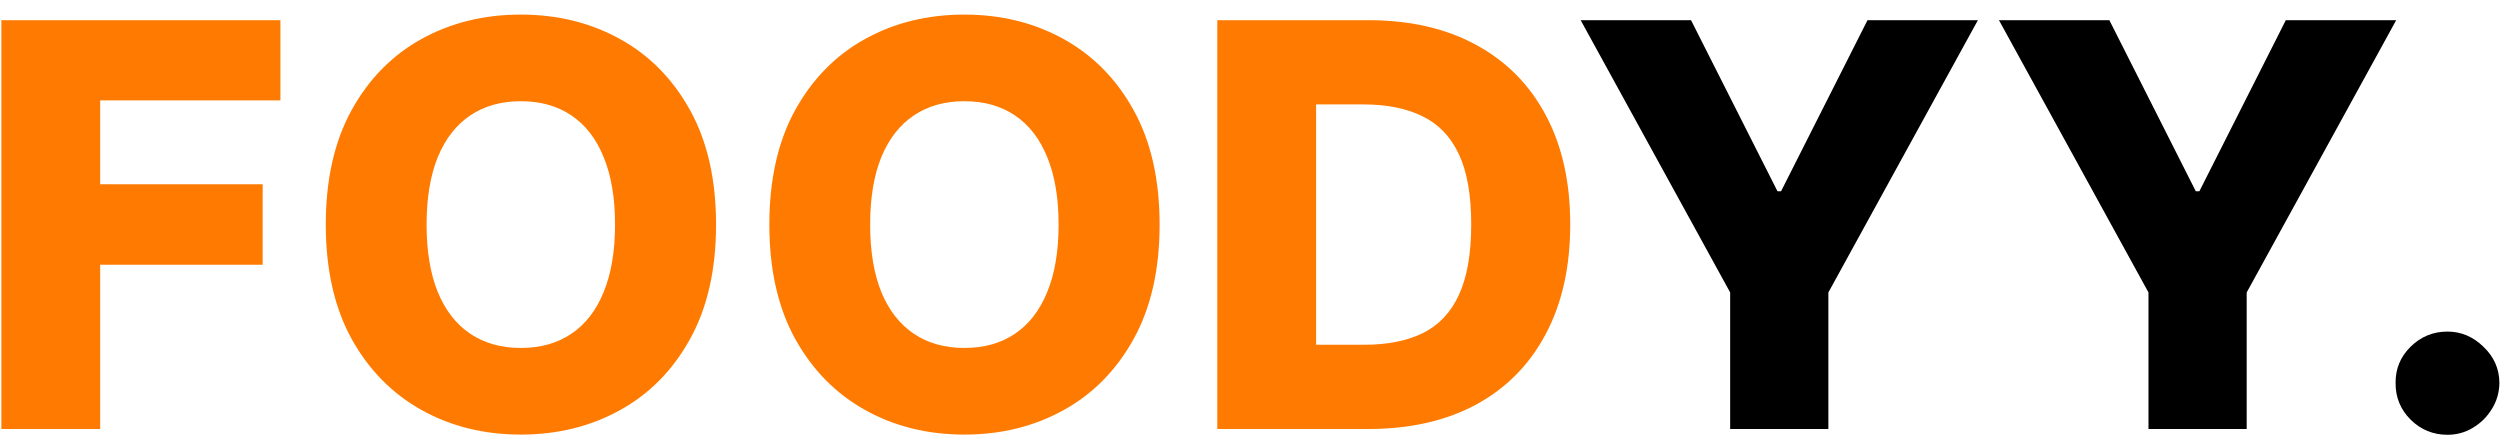<svg width="169" height="30" viewBox="0 0 169 30" fill="none" xmlns="http://www.w3.org/2000/svg">
<path d="M0.092 29V1.364H18.957V6.788H6.771V12.456H17.756V17.894H6.771V29H0.092ZM48.405 15.182C48.405 18.223 47.82 20.8 46.65 22.914C45.481 25.028 43.898 26.634 41.9 27.732C39.912 28.829 37.681 29.378 35.207 29.378C32.724 29.378 30.489 28.825 28.5 27.718C26.512 26.611 24.933 25.006 23.764 22.901C22.604 20.787 22.023 18.213 22.023 15.182C22.023 12.141 22.604 9.564 23.764 7.45C24.933 5.335 26.512 3.73 28.5 2.632C30.489 1.535 32.724 0.986 35.207 0.986C37.681 0.986 39.912 1.535 41.9 2.632C43.898 3.73 45.481 5.335 46.65 7.45C47.82 9.564 48.405 12.141 48.405 15.182ZM41.577 15.182C41.577 13.383 41.32 11.862 40.807 10.621C40.304 9.379 39.575 8.439 38.621 7.8C37.677 7.162 36.539 6.842 35.207 6.842C33.885 6.842 32.747 7.162 31.793 7.8C30.84 8.439 30.106 9.379 29.594 10.621C29.09 11.862 28.838 13.383 28.838 15.182C28.838 16.981 29.09 18.501 29.594 19.743C30.106 20.984 30.84 21.924 31.793 22.563C32.747 23.202 33.885 23.521 35.207 23.521C36.539 23.521 37.677 23.202 38.621 22.563C39.575 21.924 40.304 20.984 40.807 19.743C41.32 18.501 41.577 16.981 41.577 15.182ZM78.389 15.182C78.389 18.223 77.804 20.8 76.635 22.914C75.465 25.028 73.882 26.634 71.885 27.732C69.897 28.829 67.665 29.378 65.192 29.378C62.709 29.378 60.473 28.825 58.485 27.718C56.497 26.611 54.918 25.006 53.748 22.901C52.588 20.787 52.008 18.213 52.008 15.182C52.008 12.141 52.588 9.564 53.748 7.45C54.918 5.335 56.497 3.73 58.485 2.632C60.473 1.535 62.709 0.986 65.192 0.986C67.665 0.986 69.897 1.535 71.885 2.632C73.882 3.73 75.465 5.335 76.635 7.45C77.804 9.564 78.389 12.141 78.389 15.182ZM71.561 15.182C71.561 13.383 71.305 11.862 70.792 10.621C70.288 9.379 69.559 8.439 68.606 7.8C67.661 7.162 66.523 6.842 65.192 6.842C63.869 6.842 62.731 7.162 61.778 7.8C60.824 8.439 60.091 9.379 59.578 10.621C59.074 11.862 58.822 13.383 58.822 15.182C58.822 16.981 59.074 18.501 59.578 19.743C60.091 20.984 60.824 21.924 61.778 22.563C62.731 23.202 63.869 23.521 65.192 23.521C66.523 23.521 67.661 23.202 68.606 22.563C69.559 21.924 70.288 20.984 70.792 19.743C71.305 18.501 71.561 16.981 71.561 15.182ZM92.504 29H82.289V1.364H92.491C95.306 1.364 97.731 1.917 99.764 3.023C101.806 4.121 103.381 5.704 104.487 7.773C105.594 9.834 106.147 12.299 106.147 15.168C106.147 18.047 105.594 20.521 104.487 22.59C103.39 24.659 101.82 26.247 99.778 27.354C97.735 28.451 95.311 29 92.504 29ZM88.969 23.305H92.248C93.795 23.305 95.104 23.044 96.174 22.523C97.254 21.992 98.068 21.133 98.617 19.945C99.175 18.749 99.454 17.157 99.454 15.168C99.454 13.18 99.175 11.597 98.617 10.418C98.059 9.231 97.236 8.376 96.148 7.854C95.068 7.324 93.737 7.058 92.153 7.058H88.969V23.305Z" fill="#FF7A00"/>
<path d="M106.852 1.364H114.314L120.157 12.928H120.4L126.243 1.364H133.706L123.598 19.77V29H116.959V19.77L106.852 1.364ZM135.129 1.364H142.592L148.435 12.928H148.678L154.521 1.364H161.983L151.876 19.77V29H145.237V19.77L135.129 1.364ZM165.451 29.391C164.479 29.391 163.647 29.049 162.955 28.366C162.271 27.682 161.933 26.854 161.942 25.883C161.933 24.929 162.271 24.115 162.955 23.44C163.647 22.757 164.479 22.415 165.451 22.415C166.369 22.415 167.178 22.757 167.88 23.44C168.591 24.115 168.951 24.929 168.96 25.883C168.951 26.53 168.78 27.12 168.447 27.651C168.123 28.181 167.696 28.604 167.165 28.919C166.643 29.234 166.072 29.391 165.451 29.391Z" fill="black"/>
</svg>
